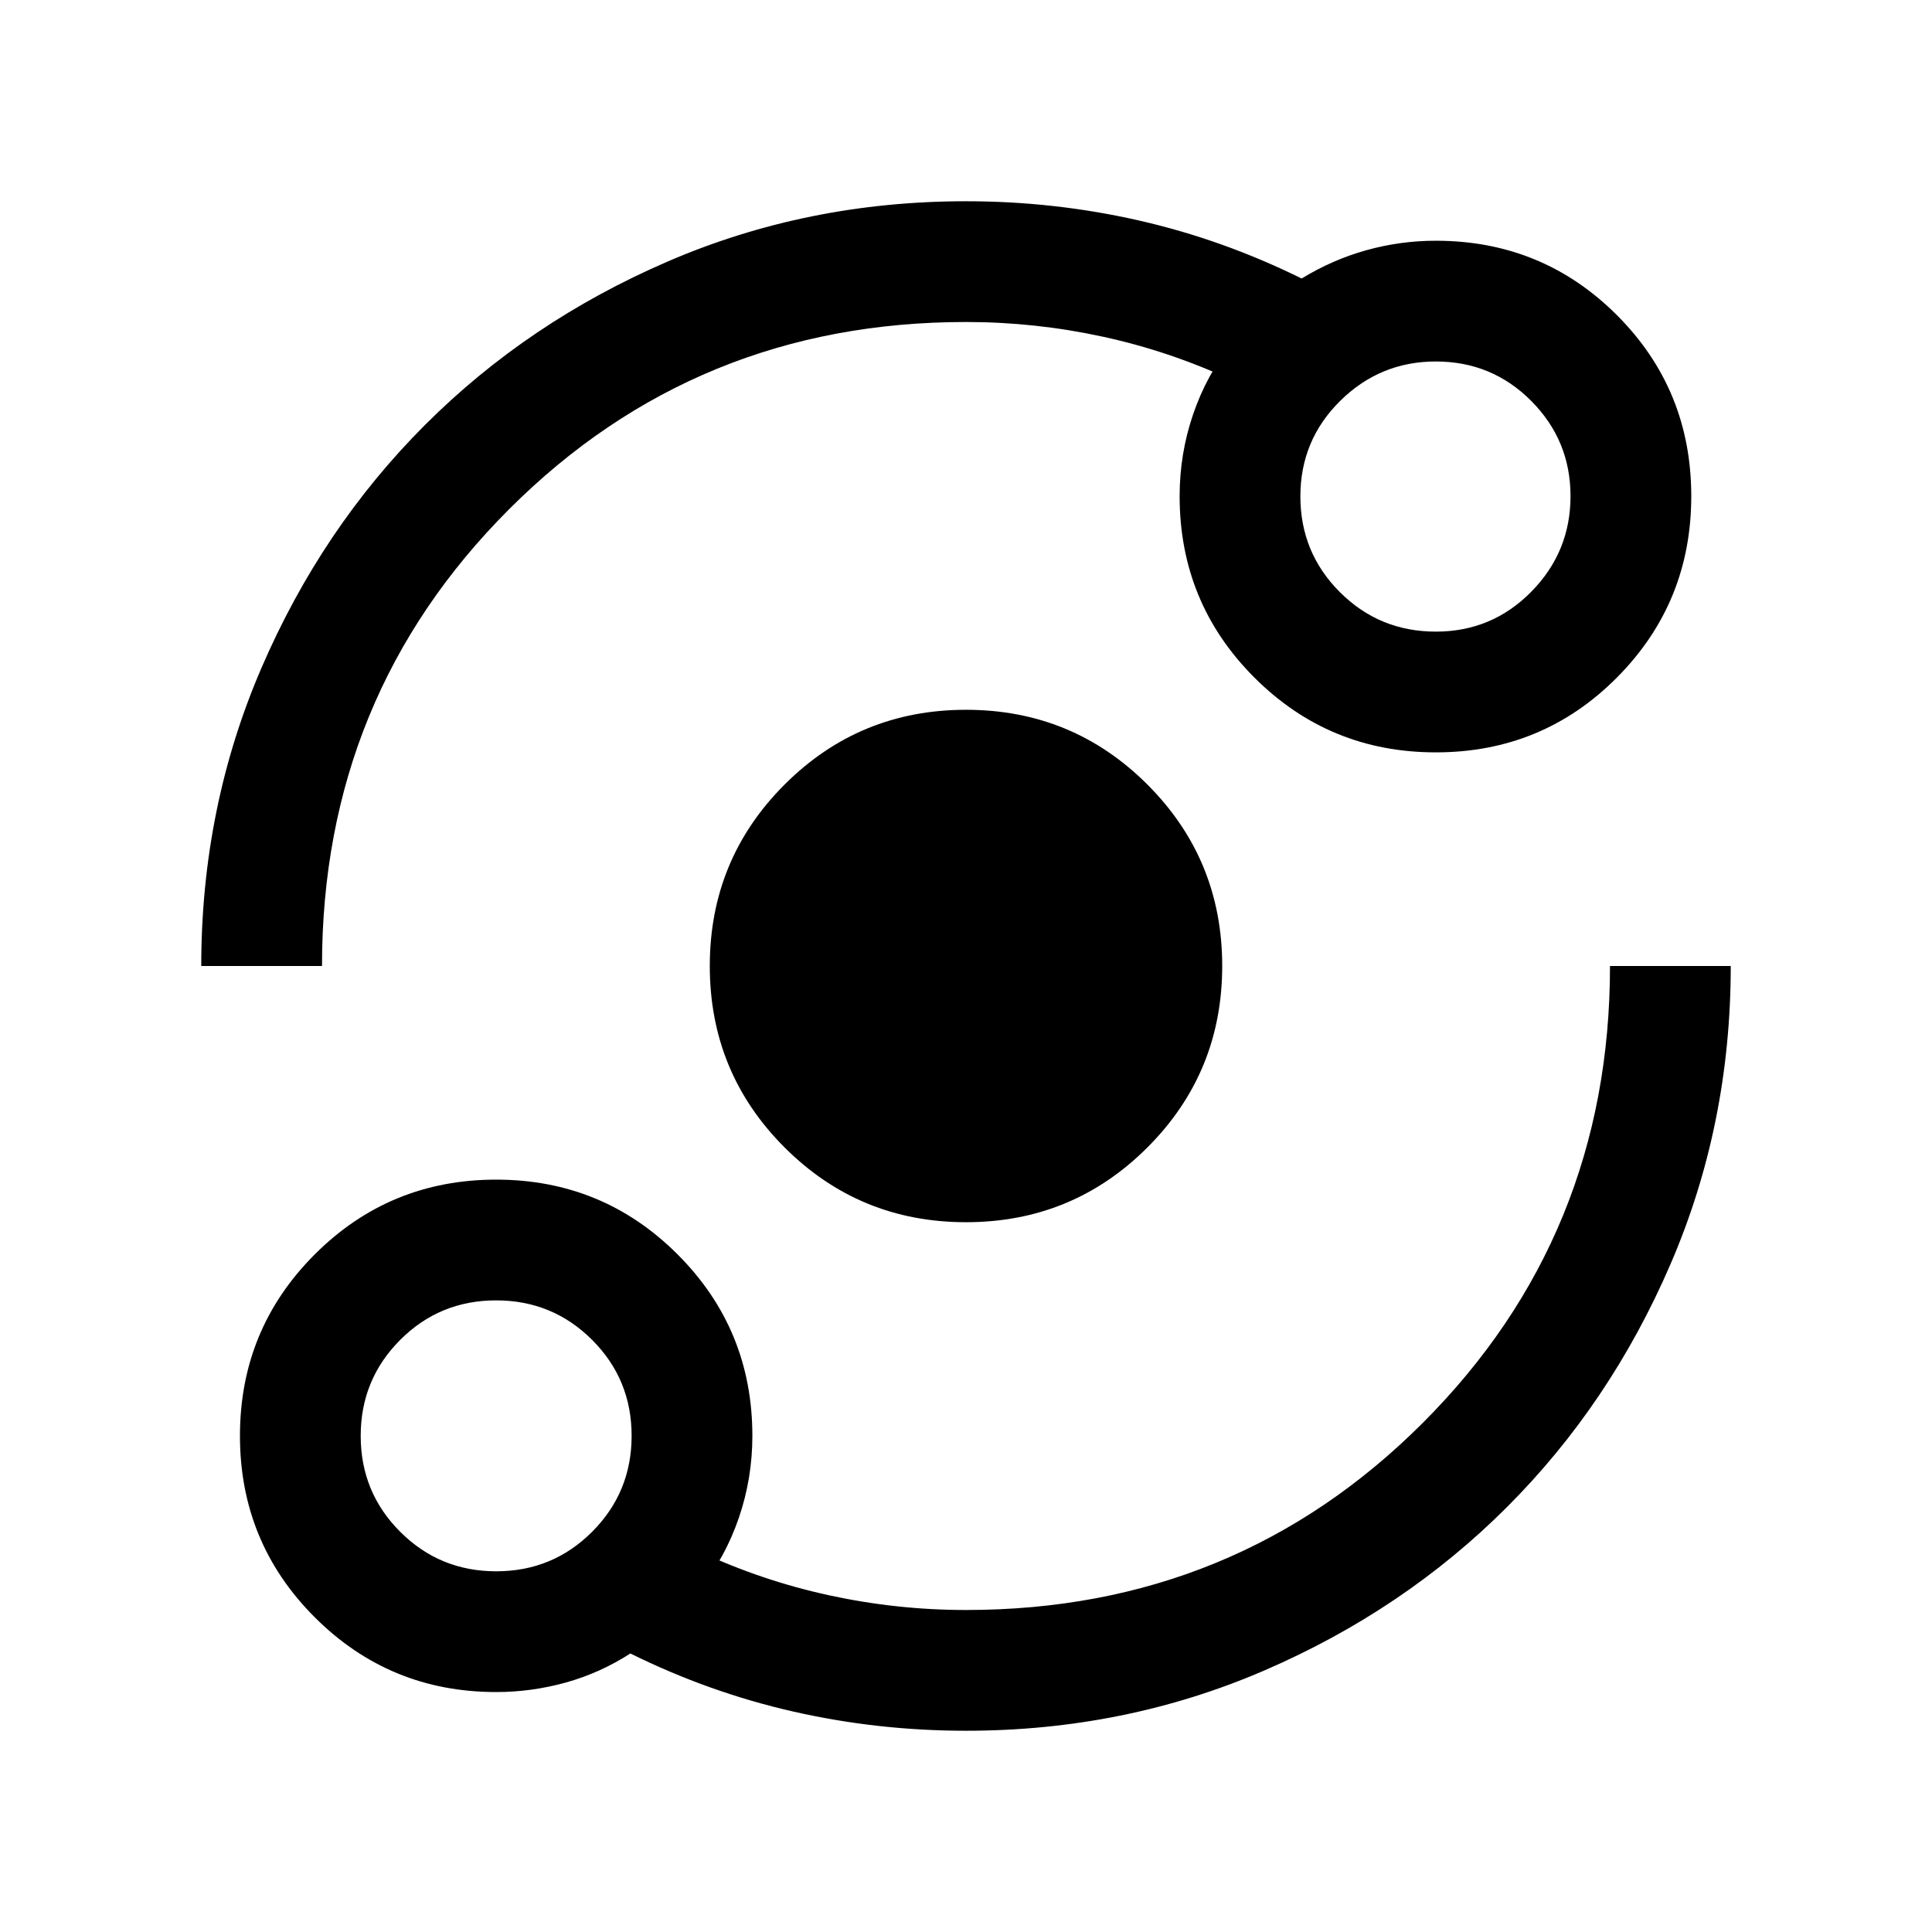 <svg xmlns="http://www.w3.org/2000/svg" height="24" viewBox="0 -960 960 960" width="24"><path d="M246.54-119.23q-53 0-90.15-37.16-37.16-37.15-37.16-90.15 0-53 37.16-90.15 37.15-37.16 90.15-37.16 53 0 90.15 37.16 37.16 37.15 37.16 90.15 0 21.06-6.7 40.68-6.69 19.63-19.69 36.09v-19.31q31.15 14.54 64.69 21.81T480-160q134 0 227-93t93-227h60q0 78.77-29.93 148.14-29.92 69.37-81.22 120.68T628.2-129.93Q558.85-100 480-100q-43.81 0-85.67-9.5-41.87-9.5-81.1-28.89-15.23 9.77-32.22 14.47-16.99 4.69-34.47 4.69Zm.02-60q28.06 0 47.67-19.64 19.62-19.64 19.62-47.69 0-28.06-19.64-47.67-19.64-19.62-47.69-19.62-28.06 0-47.67 19.64-19.62 19.64-19.62 47.69 0 28.06 19.64 47.67 19.64 19.62 47.69 19.62ZM480-352.69q-53 0-90.15-37.16Q352.69-427 352.69-480q0-53 37.16-90.15Q427-607.31 480-607.31q53 0 90.15 37.16Q607.31-533 607.31-480q0 53-37.16 90.15Q533-352.69 480-352.69ZM100-480q0-78.77 29.93-148.14 29.92-69.37 81.22-120.68t120.65-81.25Q401.15-860 480-860q43.81 0 85.67 9.5 41.87 9.5 81.1 28.89 15.4-9.39 32.24-14.08 16.84-4.69 34.45-4.69 53 0 89.96 36.96 36.96 36.96 36.96 89.96 0 53-36.96 90.15-36.96 37.16-89.96 37.16-53 0-90.15-37.16-37.16-37.15-37.16-90.15 0-21.06 6.7-40.68 6.69-19.63 19.69-36.09v19.31q-31.15-14.54-64.69-21.81T480-800q-134 0-227 93t-93 227h-60Zm613.46-166.15q27.89 0 47.41-19.81 19.51-19.81 19.51-47.5t-19.51-47.31q-19.52-19.61-47.41-19.61-27.69 0-47.5 19.55-19.81 19.56-19.81 47.5 0 27.95 19.63 47.56 19.64 19.62 47.68 19.62ZM246.54-246.54Zm466.92-466.92Z"/></svg>